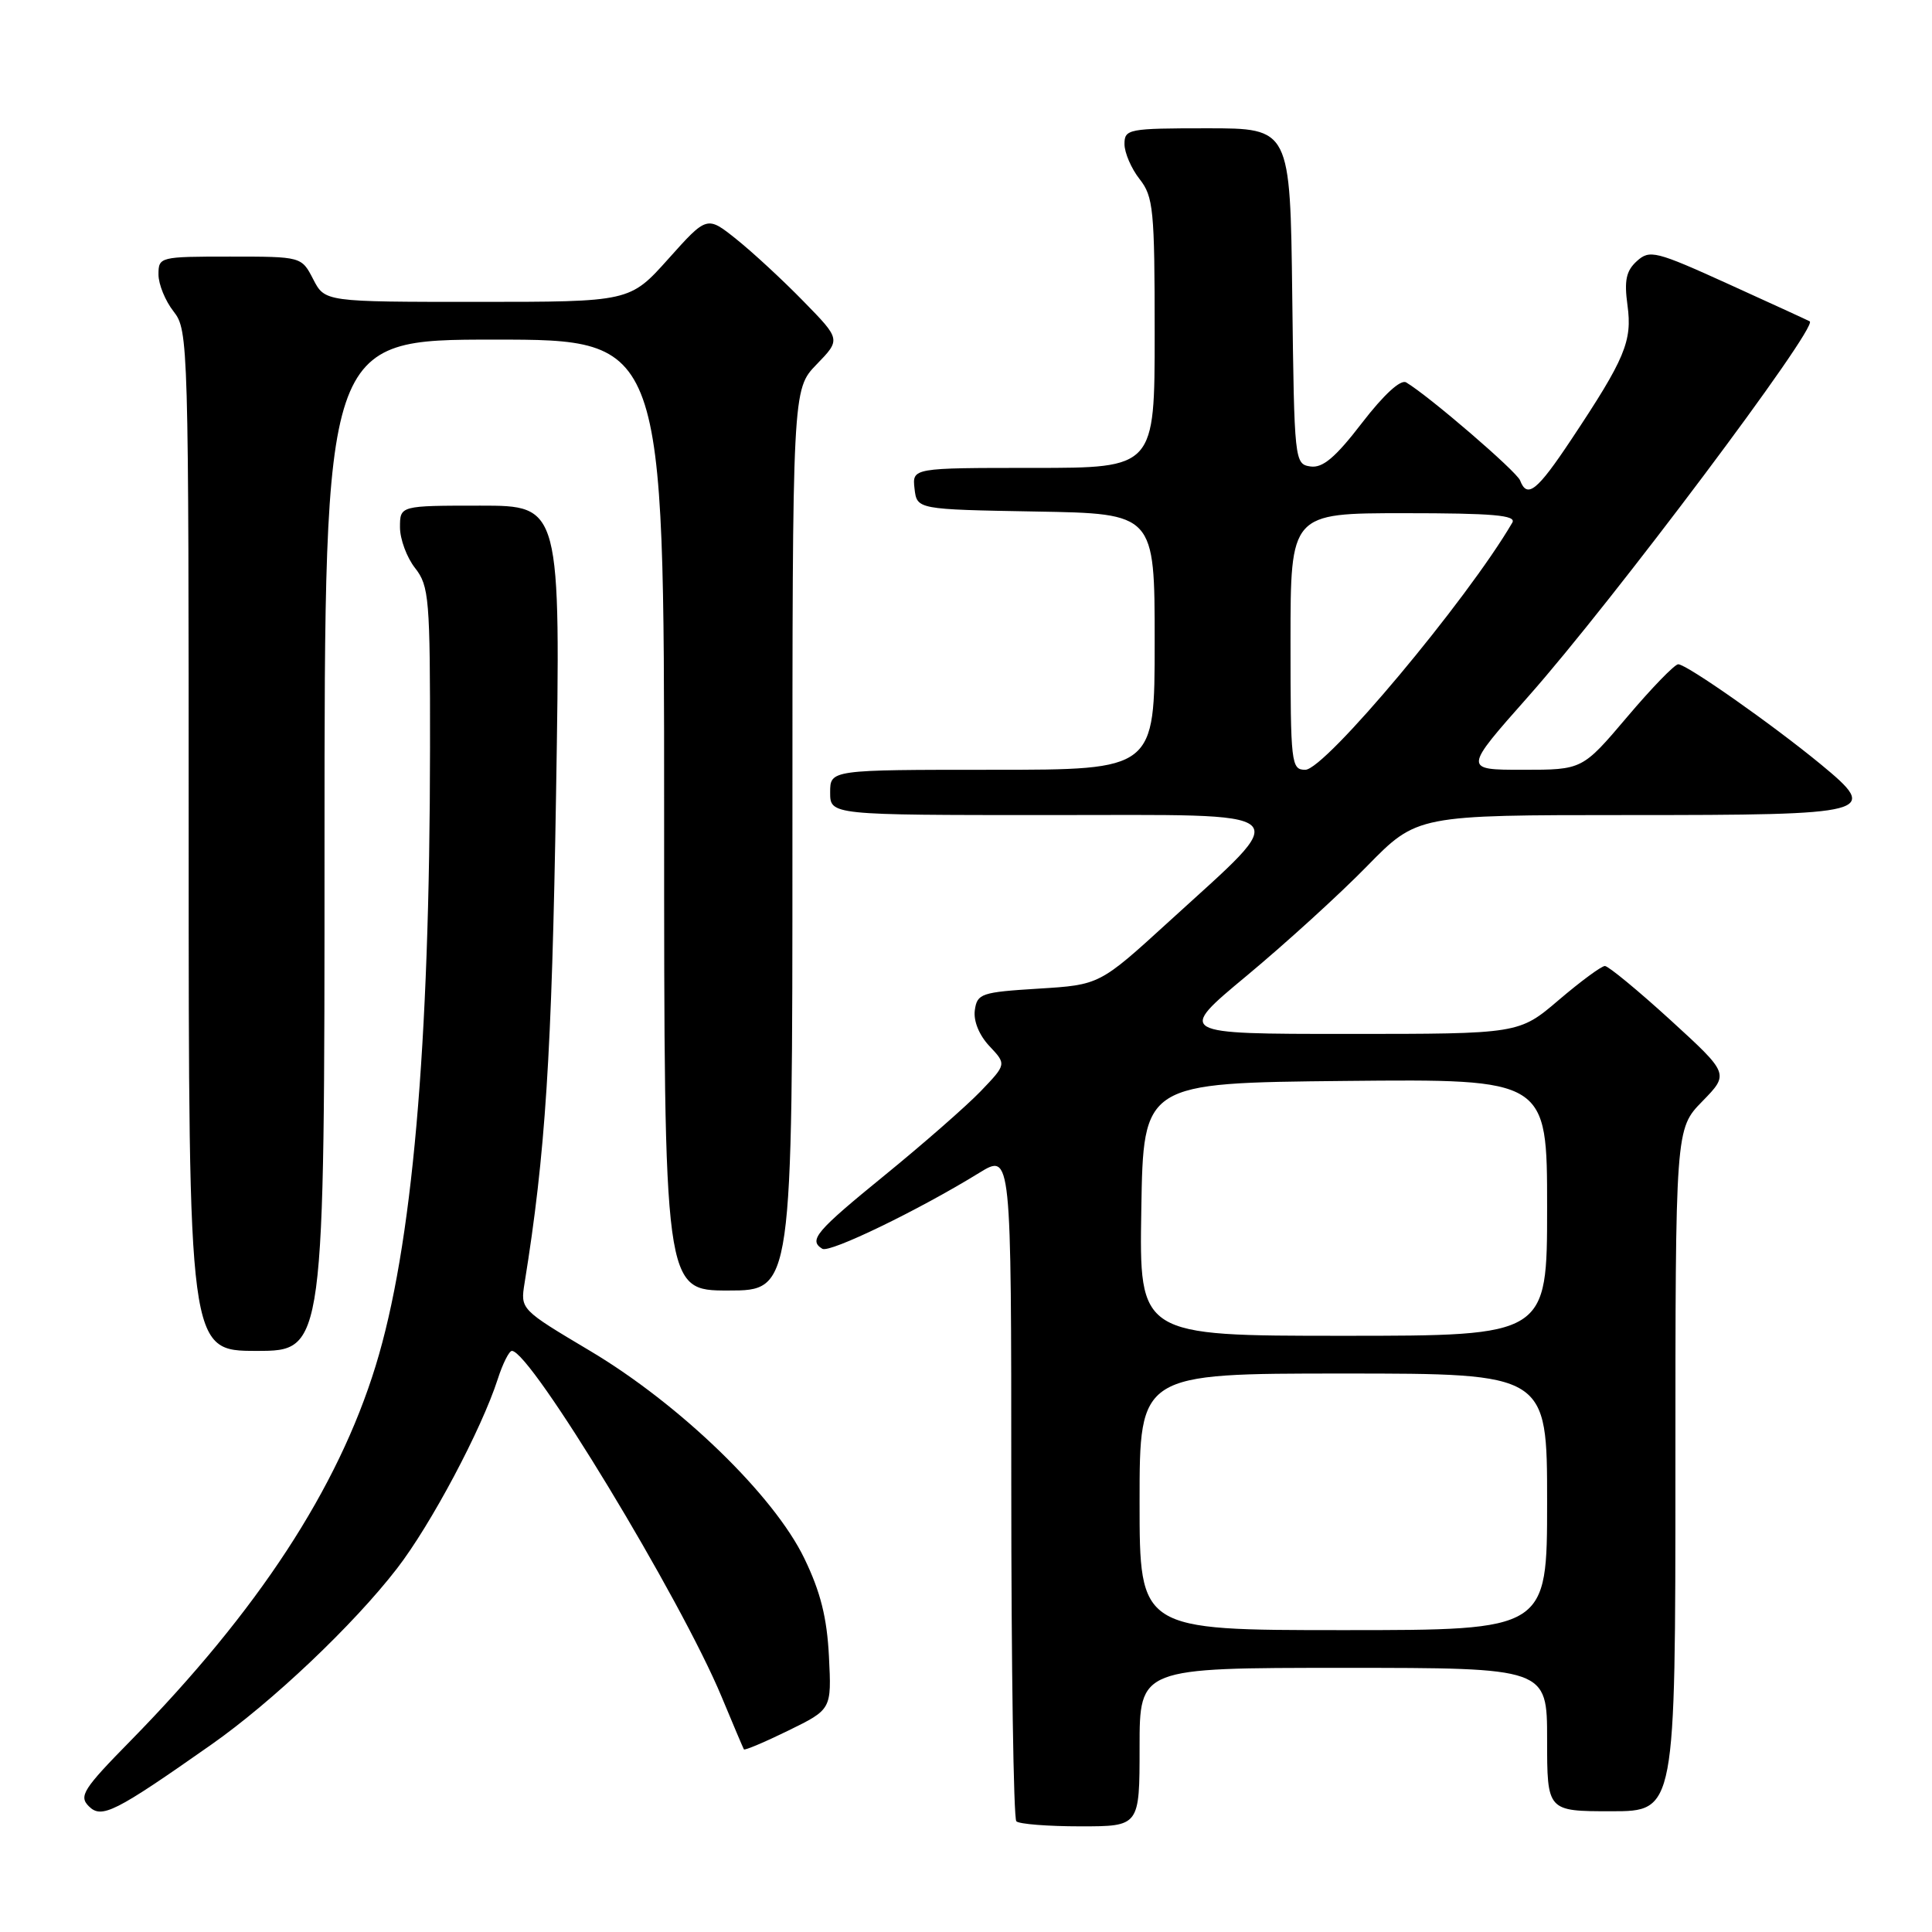 <?xml version="1.0" encoding="UTF-8" standalone="no"?>
<!DOCTYPE svg PUBLIC "-//W3C//DTD SVG 1.1//EN" "http://www.w3.org/Graphics/SVG/1.1/DTD/svg11.dtd" >
<svg xmlns="http://www.w3.org/2000/svg" xmlns:xlink="http://www.w3.org/1999/xlink" version="1.1" viewBox="0 0 256 256">
 <g >
 <path fill="currentColor"
d=" M 151.00 231.50 C 151.00 221.00 151.00 221.00 178.00 221.00 C 205.00 221.00 205.00 221.00 205.00 230.50 C 205.00 240.00 205.00 240.00 213.50 240.00 C 222.00 240.00 222.00 240.00 222.00 194.79 C 222.00 149.58 222.00 149.58 225.57 145.93 C 229.13 142.28 229.13 142.28 221.32 135.14 C 217.02 131.22 213.12 128.01 212.66 128.00 C 212.20 128.00 209.45 130.03 206.55 132.50 C 201.28 137.00 201.28 137.00 178.60 137.00 C 155.92 137.00 155.92 137.00 165.21 129.28 C 170.32 125.03 177.49 118.51 181.13 114.78 C 187.77 108.00 187.77 108.00 215.76 108.00 C 248.32 108.00 249.15 107.78 241.28 101.29 C 234.87 96.01 223.46 88.00 222.37 88.02 C 221.89 88.03 218.84 91.18 215.59 95.02 C 209.67 102.00 209.67 102.00 201.79 102.00 C 193.90 102.00 193.90 102.00 202.54 92.25 C 213.66 79.69 240.96 43.31 239.80 42.58 C 239.64 42.48 234.82 40.27 229.10 37.67 C 219.37 33.25 218.59 33.06 216.89 34.60 C 215.47 35.89 215.20 37.16 215.65 40.45 C 216.30 45.21 215.34 47.51 208.21 58.23 C 203.67 65.06 202.36 66.11 201.42 63.66 C 200.97 62.47 189.30 52.43 186.32 50.67 C 185.59 50.24 183.35 52.30 180.47 56.04 C 176.95 60.62 175.27 62.04 173.65 61.81 C 171.53 61.50 171.50 61.15 171.23 39.25 C 170.96 17.00 170.96 17.00 159.98 17.00 C 149.51 17.00 149.00 17.10 149.00 19.09 C 149.00 20.24 149.90 22.33 151.00 23.73 C 152.83 26.05 153.00 27.78 153.00 44.13 C 153.00 62.00 153.00 62.00 136.93 62.00 C 120.87 62.00 120.87 62.00 121.18 64.75 C 121.50 67.50 121.50 67.50 137.25 67.78 C 153.00 68.05 153.00 68.05 153.00 85.03 C 153.00 102.00 153.00 102.00 131.50 102.00 C 110.00 102.00 110.00 102.00 110.00 105.00 C 110.00 108.00 110.00 108.00 139.07 108.00 C 172.69 108.00 171.50 106.93 154.88 122.12 C 145.70 130.50 145.70 130.50 137.60 131.00 C 130.03 131.47 129.48 131.65 129.17 133.85 C 128.97 135.27 129.73 137.15 131.10 138.61 C 133.37 141.02 133.37 141.02 129.94 144.60 C 128.05 146.56 122.34 151.56 117.25 155.71 C 108.08 163.18 107.11 164.33 108.96 165.47 C 109.92 166.07 121.75 160.34 129.75 155.41 C 134.00 152.80 134.00 152.80 134.00 196.73 C 134.00 220.90 134.30 240.97 134.67 241.33 C 135.03 241.70 138.86 242.00 143.17 242.00 C 151.00 242.00 151.00 242.00 151.00 231.50 Z  M 28.00 231.17 C 36.07 225.51 46.84 215.30 52.60 207.84 C 57.09 202.04 63.79 189.43 65.95 182.75 C 66.61 180.69 67.46 179.00 67.83 179.00 C 70.32 179.01 90.21 211.83 95.62 224.84 C 97.14 228.50 98.47 231.63 98.57 231.80 C 98.68 231.96 101.33 230.84 104.48 229.30 C 110.19 226.50 110.19 226.50 109.84 219.50 C 109.58 214.34 108.72 210.92 106.58 206.50 C 102.55 198.14 90.10 186.09 78.19 179.00 C 68.95 173.50 68.95 173.50 69.51 170.00 C 72.27 152.91 73.12 139.82 73.68 105.25 C 74.30 67.00 74.30 67.00 63.65 67.00 C 53.00 67.00 53.00 67.00 53.00 69.87 C 53.00 71.44 53.90 73.87 55.00 75.27 C 56.86 77.64 57.00 79.31 56.98 99.16 C 56.95 138.87 54.62 165.26 49.77 181.00 C 44.76 197.27 34.18 213.44 17.29 230.67 C 11.02 237.05 10.42 238.00 11.77 239.34 C 13.46 241.03 15.20 240.16 28.00 231.17 Z  M 43.00 112.00 C 43.00 45.00 43.00 45.00 65.50 45.00 C 88.00 45.00 88.00 45.00 88.00 108.00 C 88.00 171.00 88.00 171.00 96.50 171.00 C 105.00 171.00 105.00 171.00 105.00 111.30 C 105.00 51.60 105.00 51.60 108.20 48.29 C 111.41 44.98 111.41 44.98 106.45 39.91 C 103.73 37.12 99.74 33.43 97.59 31.71 C 93.68 28.58 93.68 28.58 88.57 34.29 C 83.46 40.00 83.46 40.00 63.25 40.00 C 43.05 40.00 43.05 40.00 41.50 37.00 C 39.95 34.00 39.95 34.00 30.47 34.00 C 21.18 34.00 21.00 34.04 21.00 36.37 C 21.00 37.67 21.90 39.87 23.00 41.27 C 24.96 43.76 25.00 45.33 25.00 111.41 C 25.00 179.00 25.00 179.00 34.00 179.00 C 43.00 179.00 43.00 179.00 43.00 112.00 Z  M 151.00 199.00 C 151.00 182.00 151.00 182.00 178.00 182.00 C 205.00 182.00 205.00 182.00 205.00 199.00 C 205.00 216.00 205.00 216.00 178.00 216.00 C 151.00 216.00 151.00 216.00 151.00 199.00 Z  M 151.23 160.25 C 151.50 143.50 151.50 143.50 178.25 143.23 C 205.00 142.97 205.00 142.97 205.00 159.98 C 205.00 177.00 205.00 177.00 177.98 177.00 C 150.95 177.00 150.95 177.00 151.23 160.25 Z  M 171.00 85.00 C 171.00 68.00 171.00 68.00 186.06 68.00 C 197.83 68.00 200.96 68.27 200.39 69.25 C 194.40 79.52 175.57 102.00 172.96 102.00 C 171.09 102.00 171.00 101.23 171.00 85.00 Z "/>
</g>
</svg>